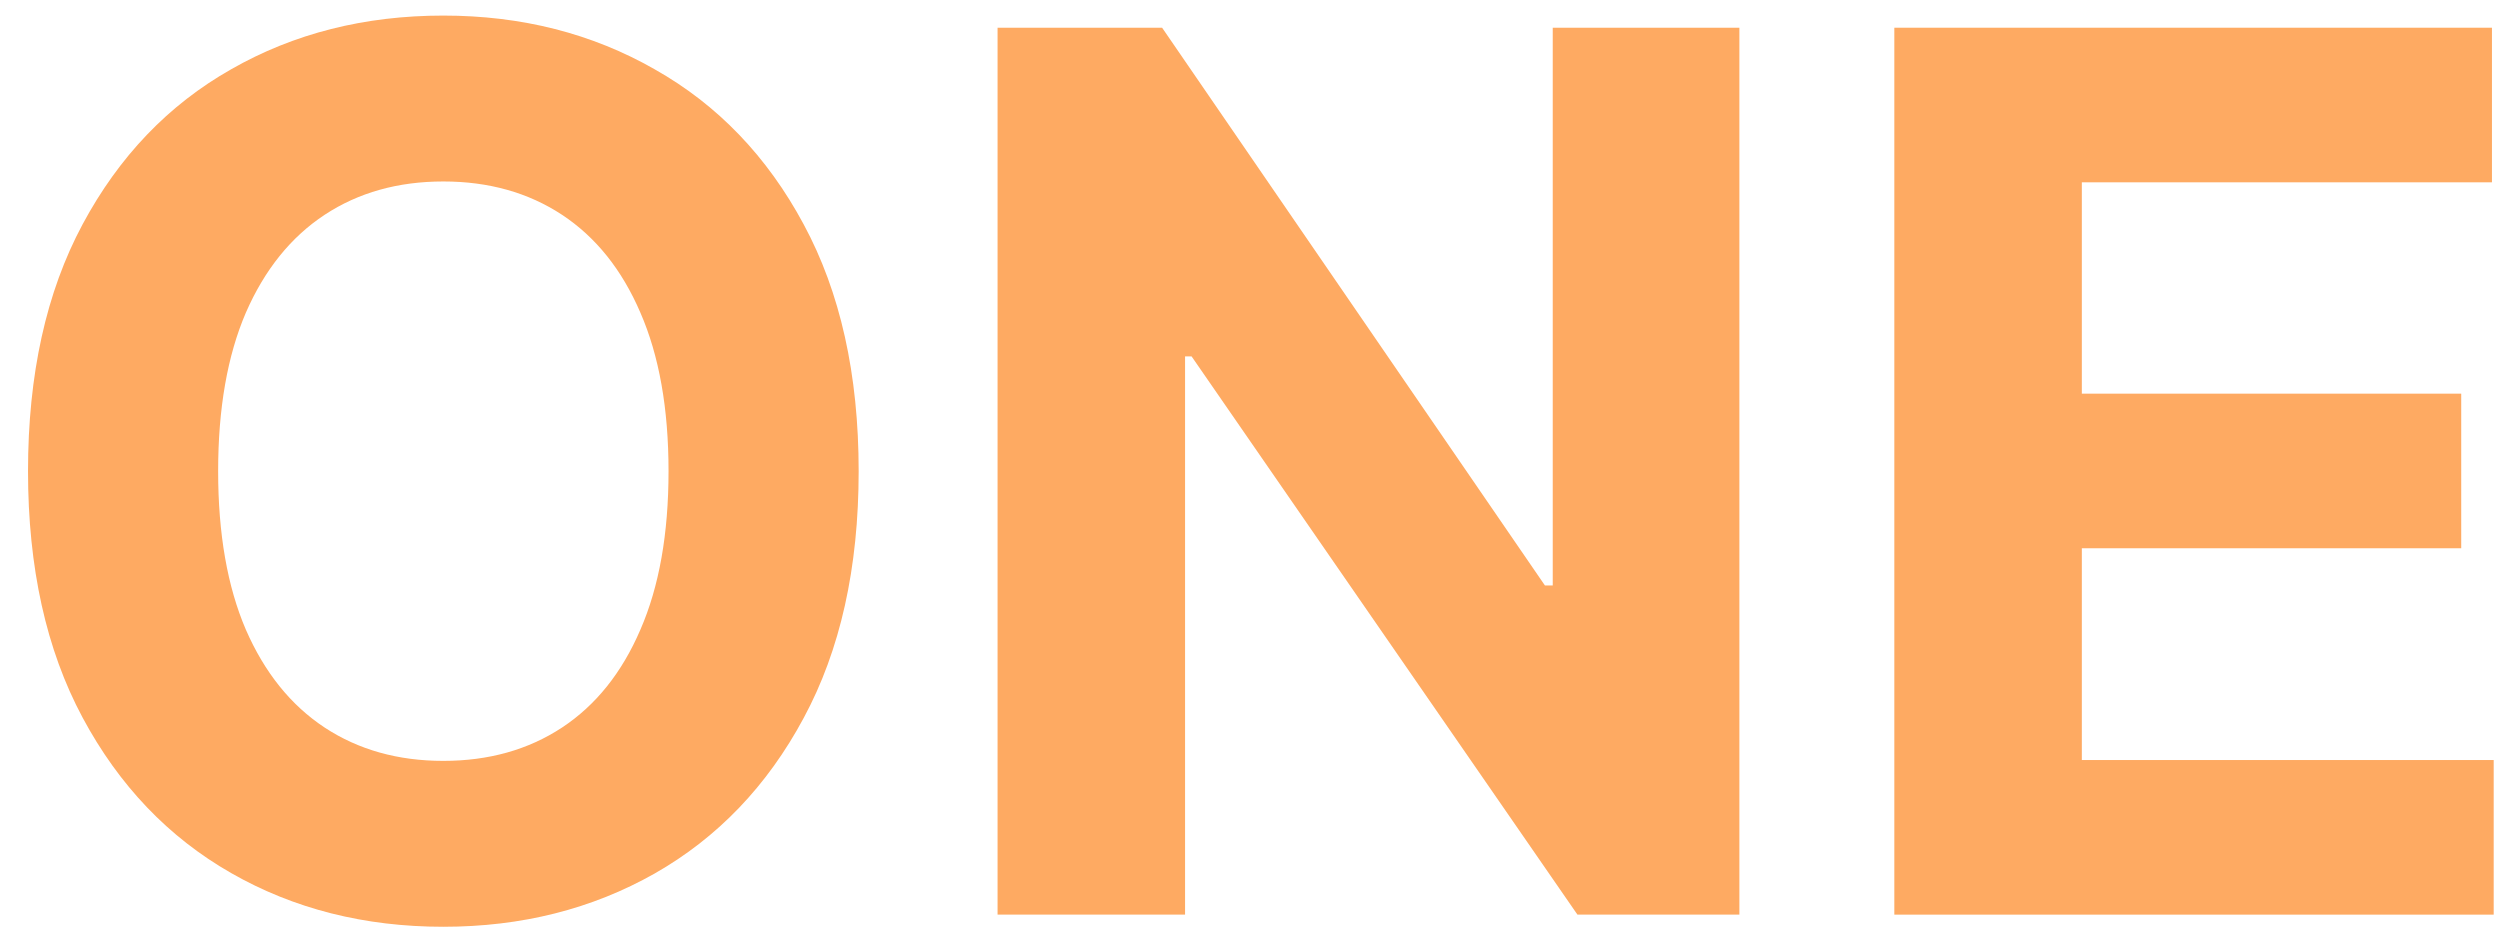 <svg width="82" height="31" viewBox="0 0 82 31" fill="none" xmlns="http://www.w3.org/2000/svg">
<path d="M28.164 15.454C28.164 18.627 27.562 21.326 26.36 23.551C25.166 25.776 23.538 27.476 21.473 28.651C19.418 29.815 17.108 30.398 14.541 30.398C11.956 30.398 9.636 29.811 7.581 28.636C5.526 27.462 3.902 25.762 2.709 23.537C1.516 21.311 0.919 18.617 0.919 15.454C0.919 12.282 1.516 9.583 2.709 7.358C3.902 5.133 5.526 3.437 7.581 2.273C9.636 1.098 11.956 0.511 14.541 0.511C17.108 0.511 19.418 1.098 21.473 2.273C23.538 3.437 25.166 5.133 26.36 7.358C27.562 9.583 28.164 12.282 28.164 15.454ZM21.928 15.454C21.928 13.4 21.62 11.667 21.005 10.256C20.399 8.845 19.541 7.775 18.434 7.045C17.326 6.316 16.028 5.952 14.541 5.952C13.055 5.952 11.758 6.316 10.649 7.045C9.542 7.775 8.68 8.845 8.064 10.256C7.458 11.667 7.155 13.4 7.155 15.454C7.155 17.509 7.458 19.242 8.064 20.653C8.68 22.064 9.542 23.134 10.649 23.864C11.758 24.593 13.055 24.957 14.541 24.957C16.028 24.957 17.326 24.593 18.434 23.864C19.541 23.134 20.399 22.064 21.005 20.653C21.62 19.242 21.928 17.509 21.928 15.454Z" fill="#FEAA62"/>
<path d="M57.052 0.909V30H51.74L39.084 11.69H38.87V30H32.72V0.909H38.117L50.674 19.204H50.93V0.909H57.052Z" fill="#FEAA62"/>
<path d="M62.134 30V0.909H81.736V5.98H68.284V12.912H80.728V17.983H68.284V24.929H81.793V30H62.134Z" fill="#FEAA62"/>
</svg>

